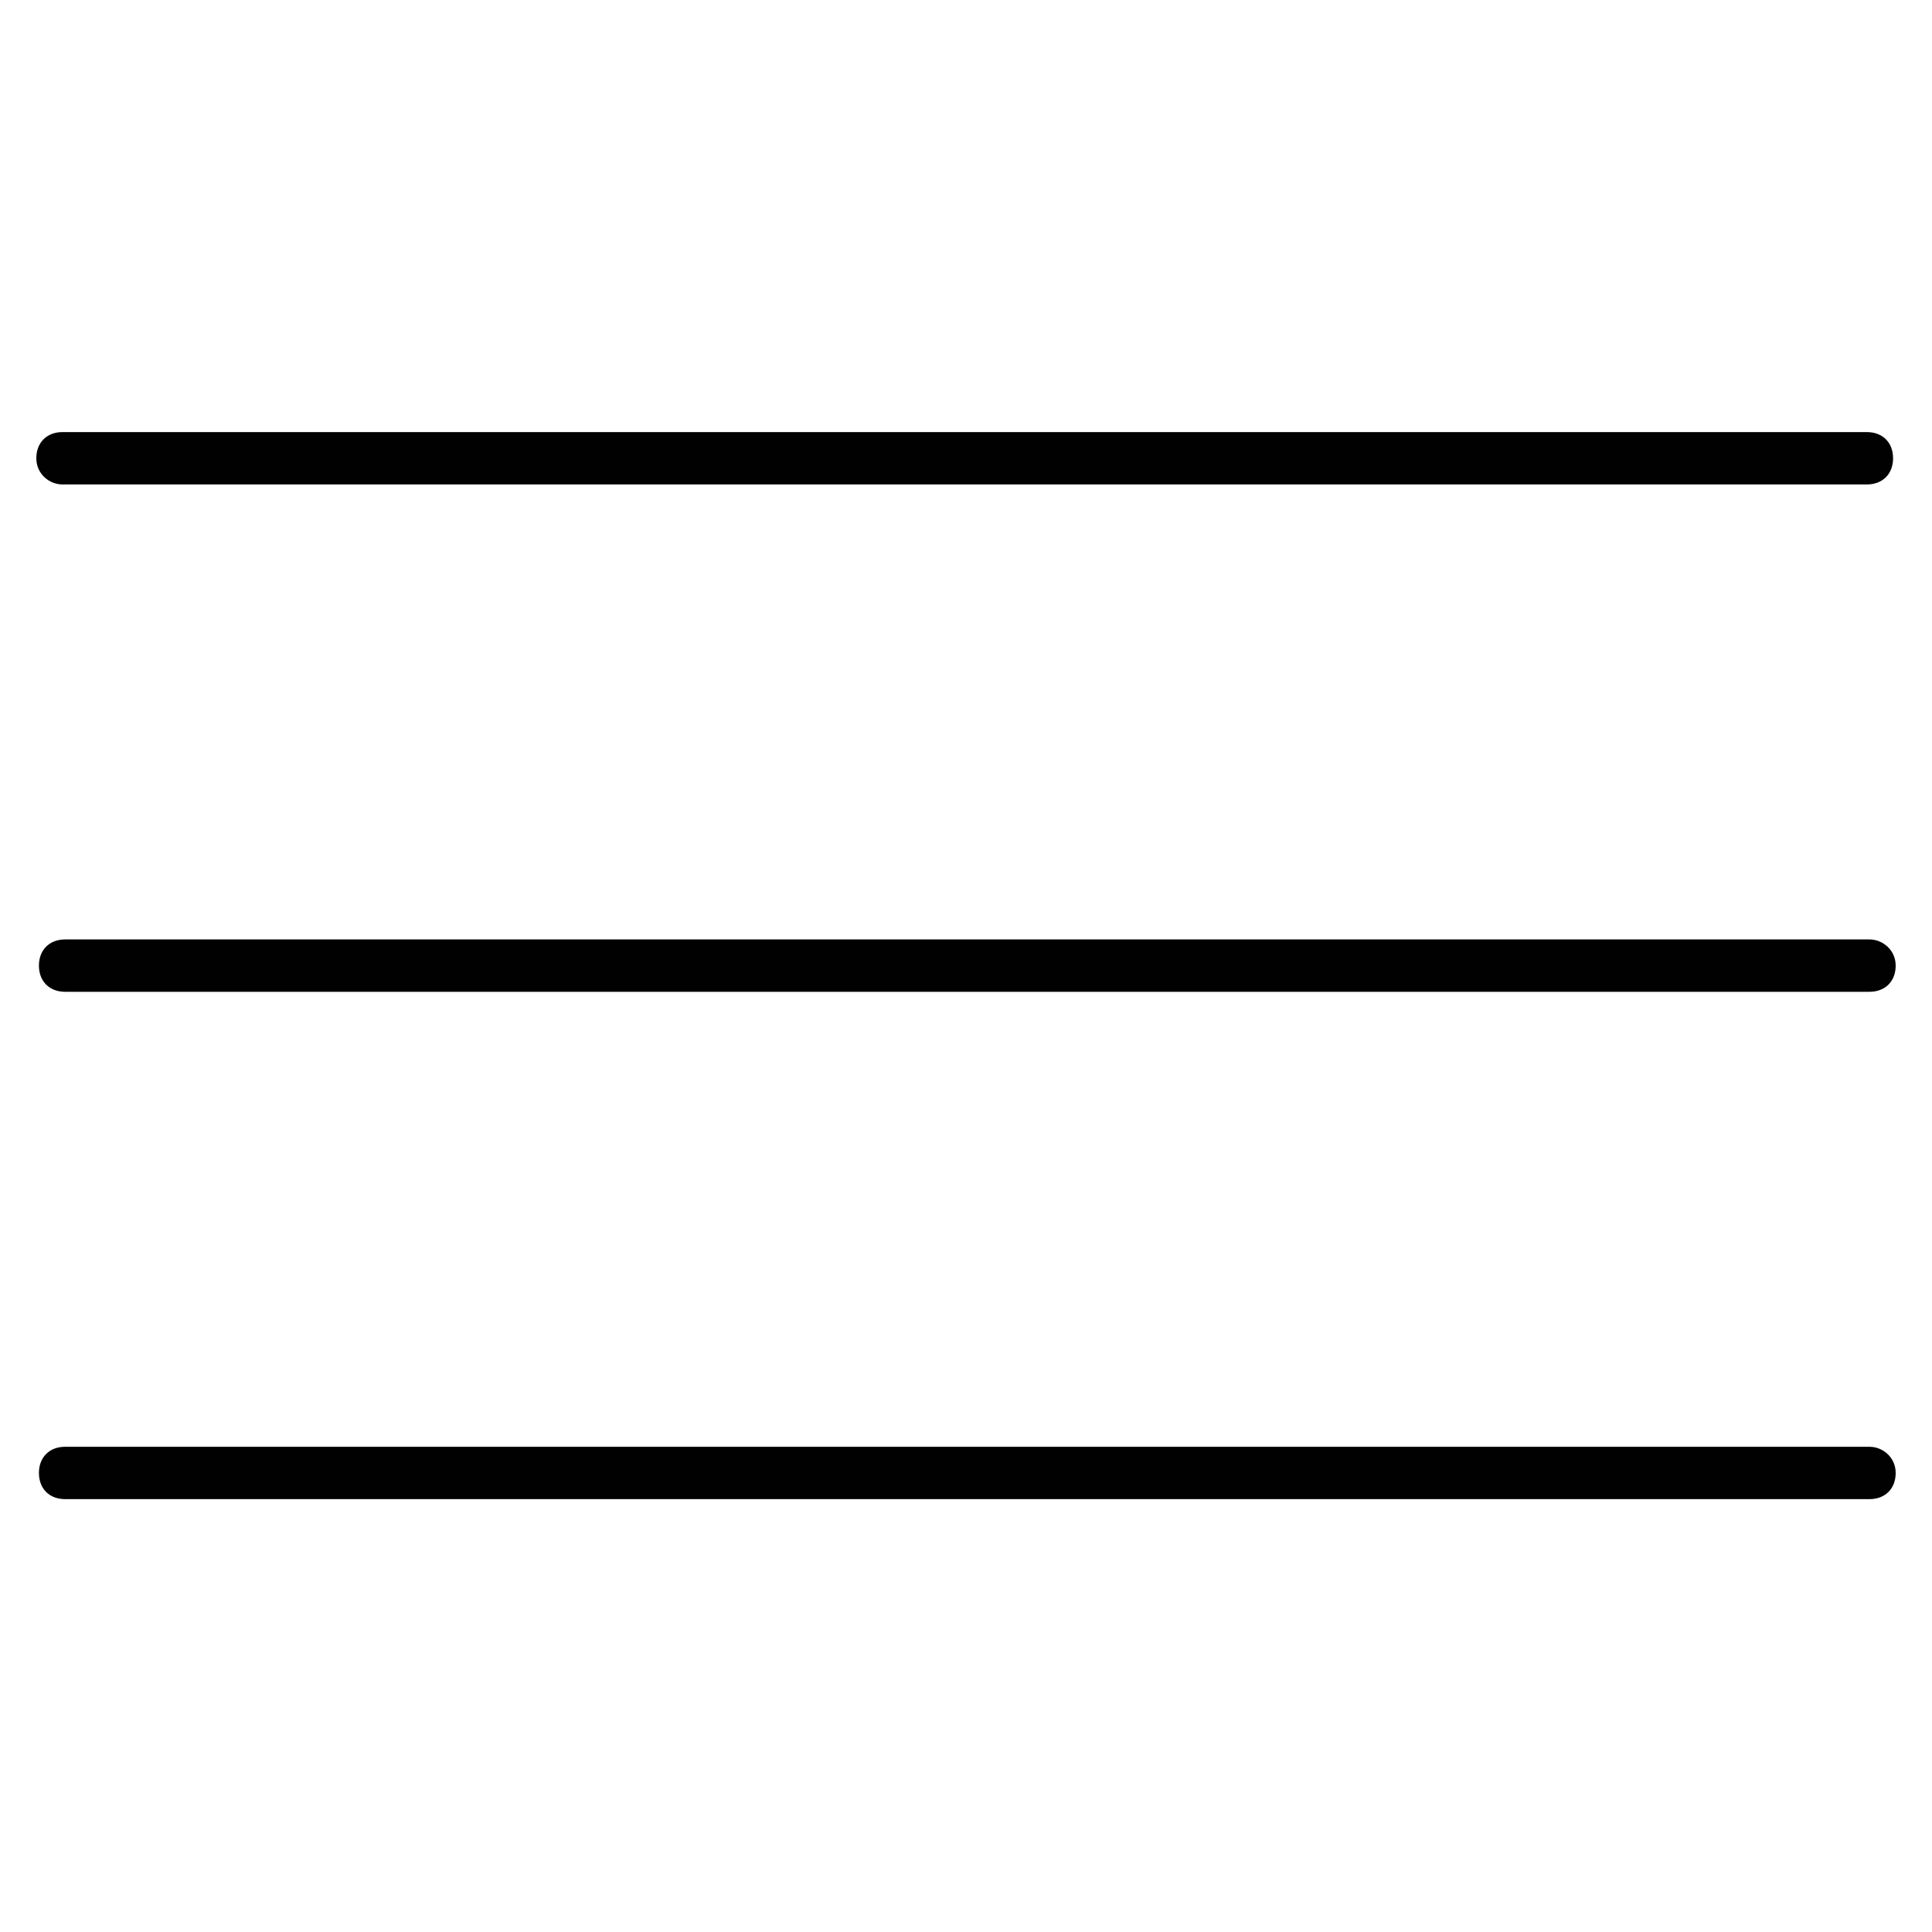 <?xml version="1.0" encoding="utf-8"?>
<!-- Generator: Adobe Illustrator 18.1.1, SVG Export Plug-In . SVG Version: 6.00 Build 0)  -->
<svg version="1.1" id="Layer_1" xmlns="http://www.w3.org/2000/svg" xmlns:xlink="http://www.w3.org/1999/xlink" x="0px" y="0px"
	 viewBox="0 0 2000 2000" enable-background="new 0 0 2000 2000" xml:space="preserve">
<g>
	<path fill="#010101" d="M64.7,501.5h1867.9c16.2,0,27.1-10.8,27.1-27.1s-10.8-27.1-27.1-27.1H64.7c-16.2,0-27.1,10.8-27.1,27.1
		S51.1,501.5,64.7,501.5z"/>
	<path fill="#010101" d="M1935.3,972.5H67.4c-16.2,0-27.1,10.8-27.1,27.1c0,16.2,10.8,27.1,27.1,27.1h1867.9
		c16.2,0,27.1-10.8,27.1-27.1C1962.4,983.4,1948.9,972.5,1935.3,972.5z"/>
	<path fill="#010101" d="M1935.3,1497.7H67.4c-16.2,0-27.1,10.8-27.1,27.1s10.8,27.1,27.1,27.1h1867.9c16.2,0,27.1-10.8,27.1-27.1
		S1948.9,1497.7,1935.3,1497.7z"/>
</g>
</svg>
